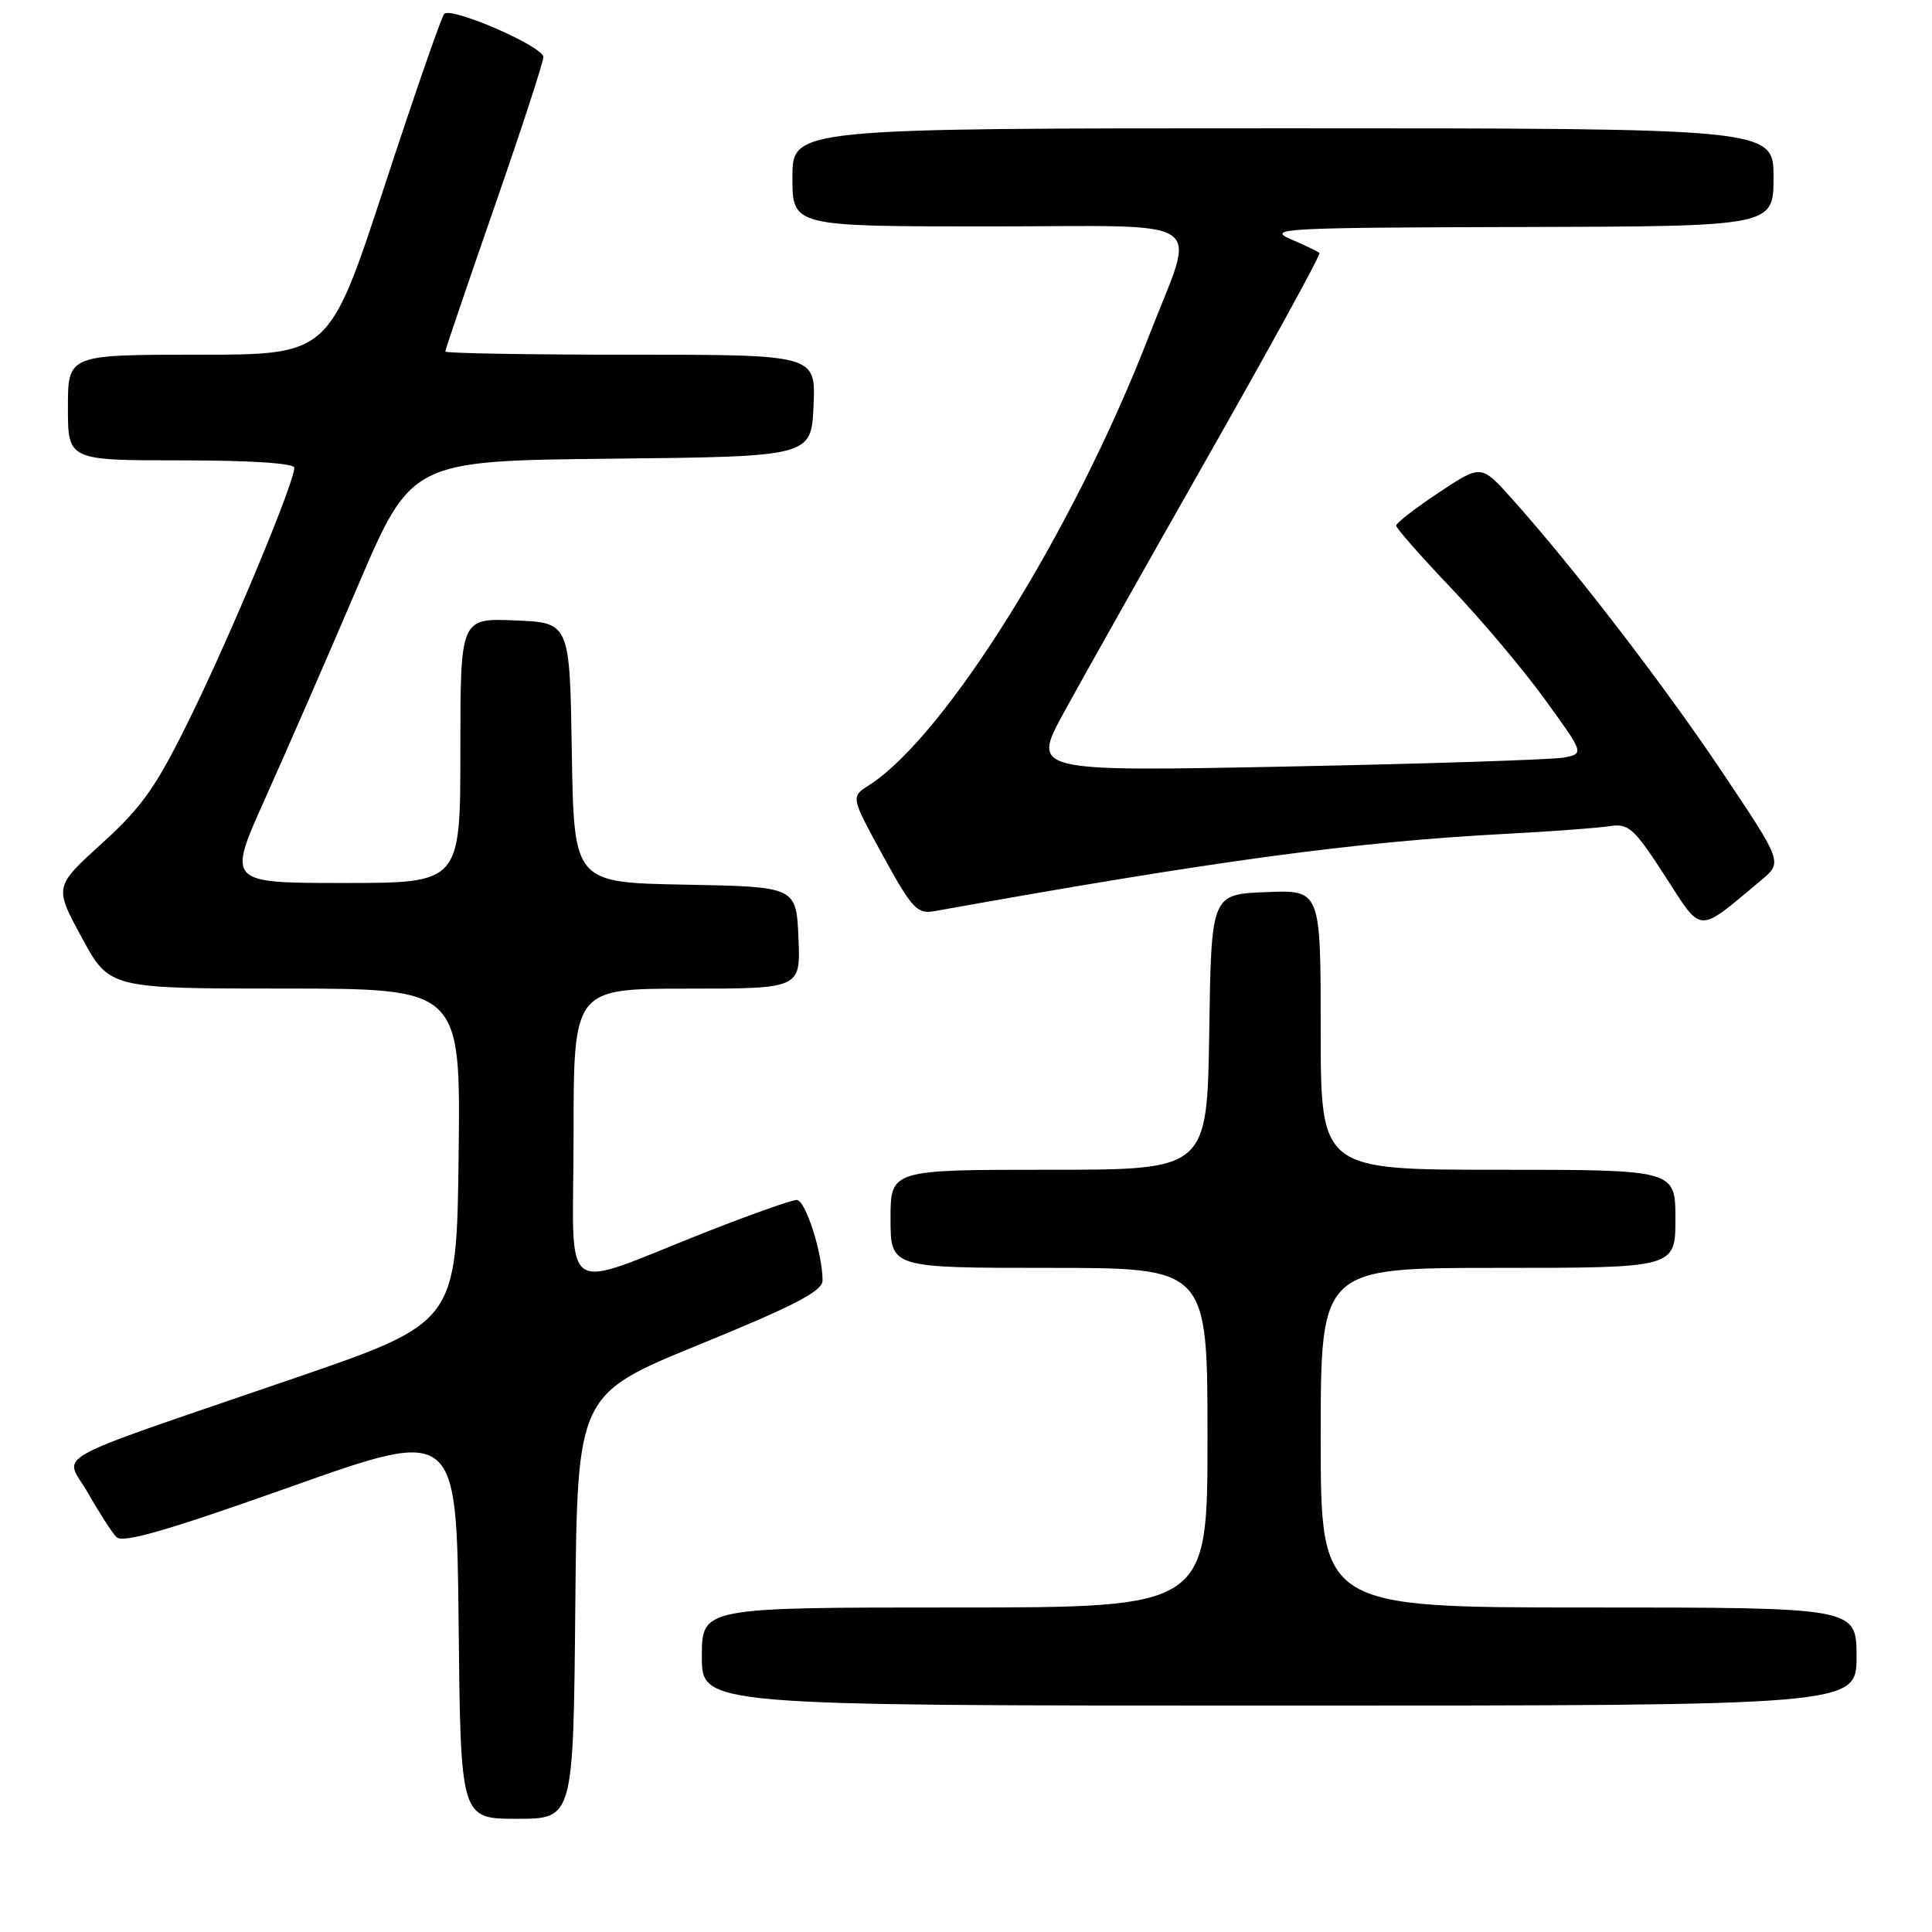 <?xml version="1.0" encoding="UTF-8" standalone="no"?>
<!DOCTYPE svg PUBLIC "-//W3C//DTD SVG 1.1//EN" "http://www.w3.org/Graphics/SVG/1.1/DTD/svg11.dtd" >
<svg xmlns="http://www.w3.org/2000/svg" xmlns:xlink="http://www.w3.org/1999/xlink" version="1.1" viewBox="0 0 256 256">
 <g >
 <path fill="currentColor"
d=" M 76.23 212.88 C 76.50 184.76 76.50 184.76 92.74 178.13 C 105.25 173.02 108.97 171.09 108.99 169.69 C 109.01 166.13 106.74 159.00 105.57 159.00 C 104.92 159.00 99.69 160.85 93.94 163.10 C 73.67 171.06 76.00 172.70 76.00 150.46 C 76.00 131.00 76.00 131.00 91.05 131.00 C 106.09 131.00 106.09 131.00 105.80 124.25 C 105.50 117.50 105.50 117.50 90.77 117.22 C 76.05 116.95 76.05 116.95 75.77 99.72 C 75.50 82.50 75.50 82.50 68.25 82.21 C 61.00 81.91 61.00 81.91 61.00 99.46 C 61.00 117.00 61.00 117.00 45.55 117.00 C 30.10 117.00 30.10 117.00 35.16 105.75 C 37.94 99.56 43.43 86.98 47.36 77.78 C 54.50 61.06 54.50 61.06 81.00 60.78 C 107.50 60.50 107.50 60.50 107.80 53.75 C 108.09 47.00 108.09 47.00 83.55 47.00 C 70.05 47.00 59.00 46.81 59.00 46.58 C 59.00 46.35 61.93 37.75 65.50 27.46 C 69.08 17.17 72.00 8.22 72.00 7.56 C 72.00 6.16 59.81 0.86 58.86 1.84 C 58.50 2.20 54.93 12.51 50.92 24.75 C 43.62 47.00 43.62 47.00 26.31 47.00 C 9.00 47.00 9.00 47.00 9.00 54.00 C 9.00 61.00 9.00 61.00 24.00 61.00 C 33.13 61.00 39.00 61.38 39.00 61.98 C 39.00 63.92 30.76 83.73 25.38 94.72 C 20.73 104.24 18.93 106.82 13.54 111.72 C 7.18 117.50 7.18 117.50 10.84 124.24 C 14.50 130.99 14.50 130.99 37.77 130.99 C 61.04 131.00 61.04 131.00 60.77 153.12 C 60.50 175.24 60.50 175.24 39.00 182.62 C 5.26 194.21 8.56 192.37 11.66 197.83 C 13.12 200.40 14.81 203.02 15.41 203.66 C 16.23 204.53 21.99 202.87 38.50 197.01 C 60.50 189.20 60.50 189.20 60.77 215.10 C 61.03 241.00 61.03 241.00 68.50 241.00 C 75.97 241.00 75.97 241.00 76.23 212.88 Z  M 246.00 219.50 C 246.00 213.00 246.00 213.00 210.50 213.00 C 175.00 213.00 175.00 213.00 175.00 190.50 C 175.00 168.00 175.00 168.00 198.50 168.00 C 222.00 168.00 222.00 168.00 222.00 161.50 C 222.00 155.00 222.00 155.00 198.50 155.00 C 175.00 155.00 175.00 155.00 175.00 136.46 C 175.00 117.91 175.00 117.91 167.75 118.21 C 160.50 118.50 160.50 118.50 160.23 136.75 C 159.95 155.00 159.95 155.00 138.98 155.00 C 118.00 155.00 118.00 155.00 118.00 161.50 C 118.00 168.00 118.00 168.00 139.00 168.00 C 160.00 168.00 160.00 168.00 160.00 190.50 C 160.00 213.00 160.00 213.00 126.50 213.00 C 93.00 213.00 93.00 213.00 93.00 219.50 C 93.00 226.00 93.00 226.00 169.50 226.00 C 246.00 226.00 246.00 226.00 246.00 219.50 Z  M 233.36 116.64 C 236.21 114.26 236.21 114.26 228.20 102.30 C 220.40 90.66 208.43 75.10 200.28 66.02 C 196.26 61.54 196.26 61.54 190.63 65.28 C 187.53 67.34 185.00 69.30 185.00 69.65 C 185.00 69.99 188.26 73.70 192.25 77.89 C 196.24 82.07 201.85 88.73 204.71 92.68 C 209.92 99.86 209.92 99.86 207.21 100.38 C 205.72 100.66 189.24 101.20 170.59 101.57 C 136.69 102.24 136.69 102.24 140.99 94.37 C 143.35 90.04 152.02 74.66 160.24 60.18 C 168.46 45.70 175.03 33.71 174.84 33.53 C 174.66 33.34 172.93 32.51 171.00 31.68 C 167.78 30.28 170.18 30.16 201.25 30.08 C 235.00 30.00 235.00 30.00 235.00 23.50 C 235.00 17.00 235.00 17.00 170.00 17.00 C 105.00 17.00 105.00 17.00 105.00 23.50 C 105.00 30.00 105.00 30.00 131.02 30.00 C 160.99 30.00 158.51 28.31 152.25 44.50 C 142.28 70.28 125.22 97.64 115.11 104.07 C 112.73 105.59 112.73 105.59 117.00 113.39 C 120.89 120.48 121.52 121.14 123.89 120.72 C 161.08 114.04 179.50 111.55 199.50 110.49 C 205.55 110.17 211.75 109.71 213.28 109.47 C 215.79 109.08 216.51 109.72 220.60 116.04 C 225.64 123.84 224.77 123.80 233.36 116.64 Z "/>
</g>
</svg>